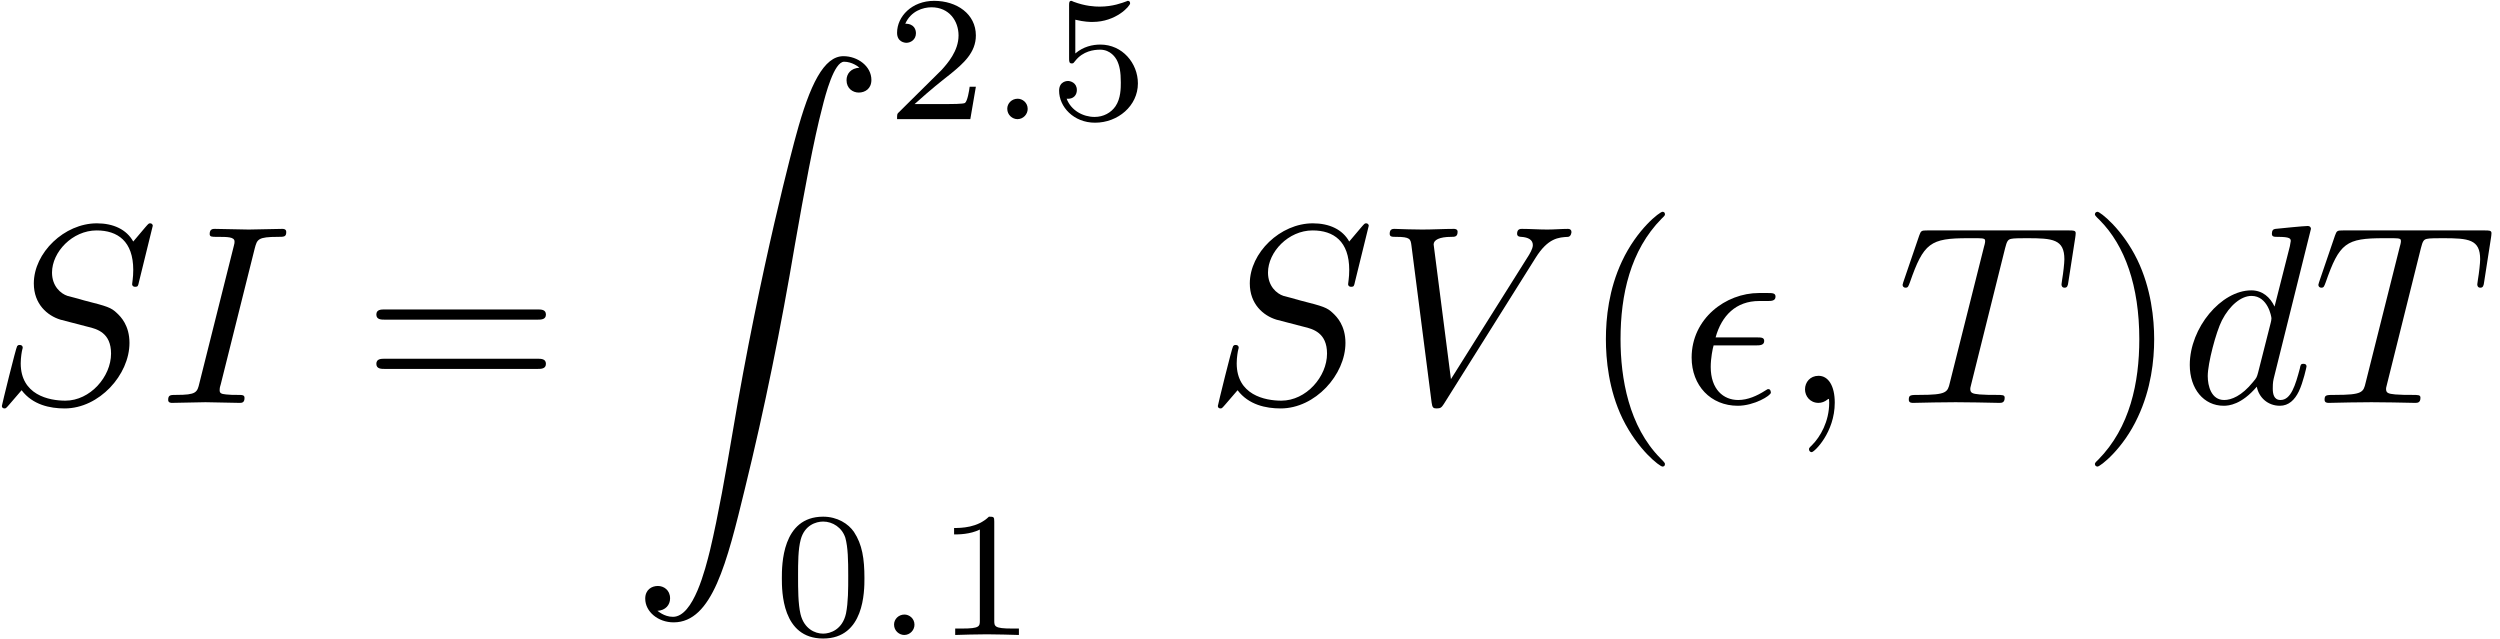 <?xml version="1.0" encoding="UTF-8"?>
<svg xmlns="http://www.w3.org/2000/svg" xmlns:xlink="http://www.w3.org/1999/xlink" width="176pt" height="45pt" viewBox="0 0 176 45" version="1.1">
<defs>
<g>
<symbol overflow="visible" id="glyph0-0">
<path style="stroke:none;" d=""/>
</symbol>
<symbol overflow="visible" id="glyph0-1">
<path style="stroke:none;" d="M 11.562 -12.469 C 11.562 -12.516 11.531 -12.641 11.375 -12.641 C 11.281 -12.641 11.266 -12.625 11.047 -12.375 L 10.188 -11.359 C 9.719 -12.203 8.797 -12.641 7.625 -12.641 C 5.344 -12.641 3.188 -10.578 3.188 -8.406 C 3.188 -6.953 4.141 -6.141 5.062 -5.859 L 6.984 -5.359 C 7.641 -5.203 8.625 -4.938 8.625 -3.469 C 8.625 -1.844 7.156 -0.156 5.406 -0.156 C 4.25 -0.156 2.266 -0.562 2.266 -2.781 C 2.266 -3.203 2.344 -3.641 2.375 -3.75 C 2.391 -3.828 2.406 -3.844 2.406 -3.875 C 2.406 -4.047 2.281 -4.078 2.188 -4.078 C 2.094 -4.078 2.062 -4.047 2.016 -4 C 1.938 -3.922 0.938 0.156 0.938 0.219 C 0.938 0.328 1.016 0.391 1.125 0.391 C 1.219 0.391 1.234 0.375 1.453 0.125 L 2.328 -0.891 C 3.109 0.141 4.328 0.391 5.359 0.391 C 7.797 0.391 9.922 -1.984 9.922 -4.219 C 9.922 -5.453 9.312 -6.062 9.047 -6.312 C 8.625 -6.719 8.359 -6.797 6.766 -7.203 C 6.375 -7.312 5.719 -7.5 5.562 -7.531 C 5.078 -7.688 4.469 -8.219 4.469 -9.172 C 4.469 -10.625 5.906 -12.141 7.609 -12.141 C 9.094 -12.141 10.188 -11.375 10.188 -9.359 C 10.188 -8.797 10.109 -8.469 10.109 -8.359 C 10.109 -8.344 10.109 -8.172 10.328 -8.172 C 10.516 -8.172 10.531 -8.234 10.594 -8.531 Z M 11.562 -12.469 "/>
</symbol>
<symbol overflow="visible" id="glyph0-2">
<path style="stroke:none;" d="M 6.703 -10.875 C 6.875 -11.516 6.922 -11.688 8.344 -11.688 C 8.766 -11.688 8.922 -11.688 8.922 -12.031 C 8.922 -12.25 8.719 -12.25 8.641 -12.25 C 8.125 -12.25 6.797 -12.203 6.281 -12.203 C 5.734 -12.203 4.438 -12.25 3.891 -12.25 C 3.766 -12.25 3.531 -12.25 3.531 -11.891 C 3.531 -11.688 3.688 -11.688 4.031 -11.688 C 4.797 -11.688 5.281 -11.688 5.281 -11.359 C 5.281 -11.266 5.281 -11.234 5.234 -11.062 L 2.812 -1.406 C 2.656 -0.734 2.594 -0.562 1.188 -0.562 C 0.766 -0.562 0.609 -0.562 0.609 -0.203 C 0.609 0 0.828 0 0.875 0 C 1.406 0 2.703 -0.047 3.234 -0.047 C 3.766 -0.047 5.094 0 5.625 0 C 5.781 0 5.984 0 5.984 -0.344 C 5.984 -0.562 5.844 -0.562 5.453 -0.562 C 5.125 -0.562 5.047 -0.562 4.688 -0.594 C 4.312 -0.625 4.234 -0.703 4.234 -0.891 C 4.234 -1.047 4.266 -1.188 4.312 -1.312 Z M 6.703 -10.875 "/>
</symbol>
<symbol overflow="visible" id="glyph0-3">
<path style="stroke:none;" d="M 11.266 -10.203 C 12.141 -11.609 12.891 -11.656 13.562 -11.688 C 13.781 -11.719 13.797 -12.016 13.797 -12.031 C 13.797 -12.172 13.703 -12.25 13.562 -12.25 C 13.094 -12.25 12.578 -12.203 12.094 -12.203 C 11.5 -12.203 10.891 -12.25 10.312 -12.25 C 10.203 -12.25 9.969 -12.25 9.969 -11.906 C 9.969 -11.719 10.141 -11.688 10.266 -11.688 C 10.75 -11.656 11.078 -11.484 11.078 -11.109 C 11.078 -10.828 10.812 -10.438 10.812 -10.422 L 5.312 -1.672 L 4.094 -11.156 C 4.094 -11.469 4.5 -11.688 5.328 -11.688 C 5.578 -11.688 5.781 -11.688 5.781 -12.047 C 5.781 -12.219 5.625 -12.25 5.531 -12.25 C 4.812 -12.25 4.031 -12.203 3.297 -12.203 C 2.984 -12.203 2.641 -12.219 2.312 -12.219 C 1.984 -12.219 1.656 -12.25 1.344 -12.25 C 1.219 -12.25 1 -12.25 1 -11.906 C 1 -11.688 1.172 -11.688 1.453 -11.688 C 2.453 -11.688 2.469 -11.531 2.531 -11.078 L 3.953 -0.016 C 4 0.344 4.078 0.391 4.312 0.391 C 4.594 0.391 4.656 0.312 4.812 0.078 Z M 11.266 -10.203 "/>
</symbol>
<symbol overflow="visible" id="glyph0-4">
<path style="stroke:none;" d="M 3.641 -0.016 C 3.641 -1.203 3.188 -1.906 2.5 -1.906 C 1.906 -1.906 1.547 -1.453 1.547 -0.953 C 1.547 -0.469 1.906 0 2.5 0 C 2.703 0 2.938 -0.078 3.125 -0.234 C 3.172 -0.266 3.188 -0.281 3.203 -0.281 C 3.234 -0.281 3.25 -0.266 3.25 -0.016 C 3.25 1.312 2.625 2.391 2.031 2.984 C 1.828 3.172 1.828 3.203 1.828 3.266 C 1.828 3.391 1.922 3.469 2.016 3.469 C 2.203 3.469 3.641 2.078 3.641 -0.016 Z M 3.641 -0.016 "/>
</symbol>
<symbol overflow="visible" id="glyph0-5">
<path style="stroke:none;" d="M 7.656 -10.891 C 7.781 -11.391 7.859 -11.5 8.078 -11.547 C 8.234 -11.594 8.828 -11.594 9.203 -11.594 C 11.016 -11.594 11.828 -11.516 11.828 -10.109 C 11.828 -9.844 11.75 -9.141 11.672 -8.688 C 11.656 -8.609 11.625 -8.391 11.625 -8.344 C 11.625 -8.234 11.672 -8.109 11.844 -8.109 C 12.031 -8.109 12.078 -8.25 12.109 -8.516 L 12.594 -11.641 C 12.609 -11.719 12.625 -11.891 12.625 -11.953 C 12.625 -12.141 12.453 -12.141 12.141 -12.141 L 2.188 -12.141 C 1.766 -12.141 1.734 -12.125 1.609 -11.781 L 0.531 -8.625 C 0.516 -8.594 0.438 -8.344 0.438 -8.312 C 0.438 -8.203 0.516 -8.109 0.641 -8.109 C 0.828 -8.109 0.844 -8.203 0.953 -8.484 C 1.922 -11.266 2.391 -11.594 5.047 -11.594 L 5.734 -11.594 C 6.25 -11.594 6.25 -11.516 6.25 -11.375 C 6.25 -11.266 6.188 -11.047 6.172 -11 L 3.766 -1.422 C 3.609 -0.75 3.547 -0.562 1.625 -0.562 C 0.984 -0.562 0.875 -0.562 0.875 -0.219 C 0.875 0 1.078 0 1.188 0 C 1.672 0 2.172 -0.031 2.656 -0.031 C 3.156 -0.031 3.672 -0.047 4.172 -0.047 C 4.688 -0.047 5.188 -0.031 5.672 -0.031 C 6.188 -0.031 6.719 0 7.234 0 C 7.406 0 7.625 0 7.625 -0.359 C 7.625 -0.562 7.484 -0.562 7.016 -0.562 C 6.562 -0.562 6.328 -0.562 5.859 -0.594 C 5.344 -0.641 5.203 -0.703 5.203 -0.984 C 5.203 -1 5.203 -1.094 5.281 -1.359 Z M 7.656 -10.891 "/>
</symbol>
<symbol overflow="visible" id="glyph0-6">
<path style="stroke:none;" d="M 9.25 -12.25 C 9.25 -12.266 9.25 -12.453 9.016 -12.453 C 8.75 -12.453 7.047 -12.281 6.75 -12.25 C 6.594 -12.234 6.5 -12.141 6.5 -11.906 C 6.5 -11.688 6.656 -11.688 6.922 -11.688 C 7.781 -11.688 7.828 -11.562 7.828 -11.391 L 7.766 -11.031 L 6.688 -6.781 C 6.375 -7.438 5.844 -7.922 5.047 -7.922 C 2.938 -7.922 0.719 -5.297 0.719 -2.672 C 0.719 -0.984 1.703 0.203 3.109 0.203 C 3.469 0.203 4.359 0.125 5.438 -1.141 C 5.578 -0.391 6.203 0.203 7.062 0.203 C 7.688 0.203 8.109 -0.219 8.391 -0.797 C 8.703 -1.438 8.938 -2.531 8.938 -2.562 C 8.938 -2.75 8.766 -2.75 8.719 -2.75 C 8.531 -2.75 8.516 -2.672 8.469 -2.422 C 8.156 -1.25 7.844 -0.203 7.109 -0.203 C 6.625 -0.203 6.562 -0.656 6.562 -1.016 C 6.562 -1.453 6.594 -1.578 6.672 -1.891 Z M 5.531 -2.141 C 5.438 -1.812 5.438 -1.781 5.172 -1.469 C 4.375 -0.484 3.641 -0.203 3.141 -0.203 C 2.234 -0.203 1.984 -1.188 1.984 -1.891 C 1.984 -2.781 2.562 -4.984 2.984 -5.812 C 3.531 -6.875 4.344 -7.531 5.062 -7.531 C 6.219 -7.531 6.469 -6.062 6.469 -5.953 C 6.469 -5.844 6.438 -5.734 6.422 -5.656 Z M 5.531 -2.141 "/>
</symbol>
<symbol overflow="visible" id="glyph1-0">
<path style="stroke:none;" d=""/>
</symbol>
<symbol overflow="visible" id="glyph1-1">
<path style="stroke:none;" d="M 12.328 -5.859 C 12.594 -5.859 12.938 -5.859 12.938 -6.219 C 12.938 -6.578 12.594 -6.578 12.344 -6.578 L 1.594 -6.578 C 1.344 -6.578 1 -6.578 1 -6.219 C 1 -5.859 1.344 -5.859 1.609 -5.859 Z M 12.344 -2.391 C 12.594 -2.391 12.938 -2.391 12.938 -2.75 C 12.938 -3.109 12.594 -3.109 12.328 -3.109 L 1.609 -3.109 C 1.344 -3.109 1 -3.109 1 -2.75 C 1 -2.391 1.344 -2.391 1.594 -2.391 Z M 12.344 -2.391 "/>
</symbol>
<symbol overflow="visible" id="glyph1-2">
<path style="stroke:none;" d="M 5.938 4.312 C 5.938 4.25 5.938 4.219 5.625 3.906 C 3.391 1.656 2.812 -1.734 2.812 -4.484 C 2.812 -7.609 3.5 -10.734 5.703 -12.969 C 5.938 -13.188 5.938 -13.219 5.938 -13.281 C 5.938 -13.406 5.859 -13.453 5.766 -13.453 C 5.578 -13.453 3.969 -12.234 2.906 -9.953 C 1.984 -7.984 1.781 -5.984 1.781 -4.484 C 1.781 -3.078 1.969 -0.922 2.953 1.109 C 4.031 3.312 5.578 4.484 5.766 4.484 C 5.859 4.484 5.938 4.438 5.938 4.312 Z M 5.938 4.312 "/>
</symbol>
<symbol overflow="visible" id="glyph1-3">
<path style="stroke:none;" d="M 5.188 -4.484 C 5.188 -5.891 4.984 -8.047 4 -10.078 C 2.922 -12.281 1.375 -13.453 1.203 -13.453 C 1.094 -13.453 1.016 -13.375 1.016 -13.281 C 1.016 -13.219 1.016 -13.188 1.359 -12.859 C 3.125 -11.078 4.141 -8.234 4.141 -4.484 C 4.141 -1.422 3.484 1.734 1.25 4 C 1.016 4.219 1.016 4.25 1.016 4.312 C 1.016 4.406 1.094 4.484 1.203 4.484 C 1.375 4.484 3 3.266 4.047 0.984 C 4.969 -0.984 5.188 -2.984 5.188 -4.484 Z M 5.188 -4.484 "/>
</symbol>
<symbol overflow="visible" id="glyph2-0">
<path style="stroke:none;" d=""/>
</symbol>
<symbol overflow="visible" id="glyph2-1">
<path style="stroke:none;" d="M 1.859 39.047 C 2.438 39.016 2.75 38.625 2.75 38.172 C 2.75 37.578 2.297 37.297 1.891 37.297 C 1.453 37.297 1 37.562 1 38.188 C 1 39.109 1.906 39.859 3 39.859 C 5.719 39.859 6.75 35.656 8.016 30.453 C 9.406 24.797 10.562 19.062 11.531 13.312 C 12.203 9.484 12.859 5.906 13.469 3.594 C 13.688 2.703 14.297 0.391 15 0.391 C 15.547 0.391 16 0.734 16.078 0.812 C 15.484 0.844 15.172 1.234 15.172 1.688 C 15.172 2.281 15.625 2.562 16.031 2.562 C 16.469 2.562 16.922 2.297 16.922 1.672 C 16.922 0.703 15.953 0 14.953 0 C 13.594 0 12.594 1.953 11.609 5.609 C 11.547 5.812 9.109 14.812 7.141 26.547 C 6.672 29.297 6.156 32.281 5.562 34.781 C 5.234 36.094 4.406 39.469 2.953 39.469 C 2.312 39.469 1.891 39.047 1.859 39.047 Z M 1.859 39.047 "/>
</symbol>
<symbol overflow="visible" id="glyph3-0">
<path style="stroke:none;" d=""/>
</symbol>
<symbol overflow="visible" id="glyph3-1">
<path style="stroke:none;" d="M 6.344 -2.281 L 5.906 -2.281 C 5.875 -2 5.75 -1.266 5.578 -1.141 C 5.484 -1.062 4.516 -1.062 4.344 -1.062 L 2.031 -1.062 C 3.344 -2.234 3.797 -2.578 4.547 -3.172 C 5.469 -3.922 6.344 -4.688 6.344 -5.891 C 6.344 -7.406 5 -8.328 3.406 -8.328 C 1.844 -8.328 0.797 -7.234 0.797 -6.078 C 0.797 -5.438 1.328 -5.375 1.453 -5.375 C 1.75 -5.375 2.125 -5.594 2.125 -6.047 C 2.125 -6.266 2.031 -6.719 1.375 -6.719 C 1.766 -7.609 2.625 -7.875 3.219 -7.875 C 4.469 -7.875 5.125 -6.906 5.125 -5.891 C 5.125 -4.797 4.344 -3.922 3.938 -3.469 L 0.922 -0.484 C 0.797 -0.375 0.797 -0.344 0.797 0 L 5.953 0 Z M 6.344 -2.281 "/>
</symbol>
<symbol overflow="visible" id="glyph3-2">
<path style="stroke:none;" d="M 1.938 -7 C 2.578 -6.844 2.969 -6.844 3.156 -6.844 C 4.812 -6.844 5.797 -7.969 5.797 -8.156 C 5.797 -8.297 5.703 -8.328 5.641 -8.328 C 5.625 -8.328 5.594 -8.328 5.547 -8.297 C 5.25 -8.188 4.578 -7.922 3.656 -7.922 C 3.297 -7.922 2.641 -7.953 1.812 -8.266 C 1.688 -8.328 1.672 -8.328 1.656 -8.328 C 1.5 -8.328 1.5 -8.188 1.5 -8 L 1.5 -4.297 C 1.5 -4.078 1.5 -3.922 1.688 -3.922 C 1.812 -3.922 1.812 -3.953 1.938 -4.109 C 2.484 -4.797 3.25 -4.891 3.688 -4.891 C 4.438 -4.891 4.781 -4.297 4.844 -4.188 C 5.062 -3.781 5.141 -3.297 5.141 -2.578 C 5.141 -2.203 5.141 -1.453 4.766 -0.906 C 4.453 -0.453 3.922 -0.156 3.297 -0.156 C 2.484 -0.156 1.641 -0.609 1.328 -1.438 C 1.812 -1.391 2.047 -1.703 2.047 -2.047 C 2.047 -2.578 1.578 -2.688 1.422 -2.688 C 1.391 -2.688 0.797 -2.688 0.797 -2 C 0.797 -0.875 1.812 0.25 3.328 0.25 C 4.938 0.25 6.344 -0.938 6.344 -2.516 C 6.344 -3.938 5.25 -5.25 3.703 -5.25 C 3.156 -5.25 2.5 -5.109 1.938 -4.625 Z M 1.938 -7 "/>
</symbol>
<symbol overflow="visible" id="glyph3-3">
<path style="stroke:none;" d="M 6.469 -4 C 6.469 -5.375 6.312 -6.375 5.734 -7.25 C 5.344 -7.828 4.562 -8.328 3.562 -8.328 C 0.656 -8.328 0.656 -4.906 0.656 -4 C 0.656 -3.094 0.656 0.25 3.562 0.25 C 6.469 0.25 6.469 -3.094 6.469 -4 Z M 3.562 -0.094 C 2.984 -0.094 2.219 -0.438 1.969 -1.469 C 1.797 -2.203 1.797 -3.234 1.797 -4.172 C 1.797 -5.078 1.797 -6.031 1.984 -6.719 C 2.25 -7.719 3.047 -7.984 3.562 -7.984 C 4.234 -7.984 4.891 -7.562 5.125 -6.844 C 5.312 -6.156 5.328 -5.25 5.328 -4.172 C 5.328 -3.234 5.328 -2.312 5.172 -1.516 C 4.922 -0.375 4.062 -0.094 3.562 -0.094 Z M 3.562 -0.094 "/>
</symbol>
<symbol overflow="visible" id="glyph3-4">
<path style="stroke:none;" d="M 4.203 -7.984 C 4.203 -8.312 4.172 -8.328 3.828 -8.328 C 3.031 -7.547 1.875 -7.531 1.375 -7.531 L 1.375 -7.078 C 1.672 -7.078 2.5 -7.078 3.188 -7.422 L 3.188 -1.031 C 3.188 -0.609 3.188 -0.453 1.938 -0.453 L 1.453 -0.453 L 1.453 0 C 1.688 -0.016 3.219 -0.047 3.688 -0.047 C 4.078 -0.047 5.656 -0.016 5.938 0 L 5.938 -0.453 L 5.453 -0.453 C 4.203 -0.453 4.203 -0.609 4.203 -1.031 Z M 4.203 -7.984 "/>
</symbol>
<symbol overflow="visible" id="glyph4-0">
<path style="stroke:none;" d=""/>
</symbol>
<symbol overflow="visible" id="glyph4-1">
<path style="stroke:none;" d="M 2.844 -0.719 C 2.844 -1.172 2.469 -1.438 2.141 -1.438 C 1.719 -1.438 1.406 -1.109 1.406 -0.734 C 1.406 -0.281 1.781 0 2.125 0 C 2.531 0 2.844 -0.344 2.844 -0.719 Z M 2.844 -0.719 "/>
</symbol>
<symbol overflow="visible" id="glyph5-0">
<path style="stroke:none;" d=""/>
</symbol>
<symbol overflow="visible" id="glyph5-1">
<path style="stroke:none;" d="M 5.344 -4.047 C 5.625 -4.047 5.953 -4.047 5.953 -4.359 C 5.953 -4.609 5.734 -4.609 5.438 -4.609 L 2.531 -4.609 C 2.953 -6.141 3.969 -7.172 5.594 -7.172 L 6.156 -7.172 C 6.453 -7.172 6.75 -7.172 6.75 -7.484 C 6.75 -7.734 6.516 -7.734 6.203 -7.734 L 5.578 -7.734 C 3.25 -7.734 0.844 -5.938 0.844 -3.188 C 0.844 -1.219 2.188 0.203 4.094 0.203 C 5.25 0.203 6.422 -0.516 6.422 -0.719 C 6.422 -0.766 6.406 -0.969 6.25 -0.969 C 6.203 -0.969 6.172 -0.969 6.016 -0.859 C 5.453 -0.5 4.797 -0.203 4.125 -0.203 C 3.078 -0.203 2.188 -0.953 2.188 -2.531 C 2.188 -3.156 2.328 -3.844 2.391 -4.047 Z M 5.344 -4.047 "/>
</symbol>
</g>
</defs>
<g id="surface1">
<g style="fill:rgb(0%,0%,0%);fill-opacity:1;">
  <use xlink:href="#glyph0-1" x="-0.807" y="28.363"/>
  <use xlink:href="#glyph0-2" x="11.23" y="28.363"/>
</g>
<g style="fill:rgb(0%,0%,0%);fill-opacity:1;">
  <use xlink:href="#glyph1-1" x="25.495" y="28.363"/>
</g>
<g style="fill:rgb(0%,0%,0%);fill-opacity:1;">
  <use xlink:href="#glyph2-1" x="44.424" y="3.955"/>
</g>
<g style="fill:rgb(0%,0%,0%);fill-opacity:1;">
  <use xlink:href="#glyph3-1" x="62.357" y="8.388"/>
</g>
<g style="fill:rgb(0%,0%,0%);fill-opacity:1;">
  <use xlink:href="#glyph4-1" x="69.505" y="8.388"/>
</g>
<g style="fill:rgb(0%,0%,0%);fill-opacity:1;">
  <use xlink:href="#glyph3-2" x="73.764" y="8.388"/>
</g>
<g style="fill:rgb(0%,0%,0%);fill-opacity:1;">
  <use xlink:href="#glyph3-3" x="54.387" y="44.702"/>
</g>
<g style="fill:rgb(0%,0%,0%);fill-opacity:1;">
  <use xlink:href="#glyph4-1" x="61.535" y="44.702"/>
</g>
<g style="fill:rgb(0%,0%,0%);fill-opacity:1;">
  <use xlink:href="#glyph3-4" x="65.793" y="44.702"/>
</g>
<g style="fill:rgb(0%,0%,0%);fill-opacity:1;">
  <use xlink:href="#glyph0-1" x="84.798" y="28.363"/>
  <use xlink:href="#glyph0-3" x="96.834" y="28.363"/>
</g>
<g style="fill:rgb(0%,0%,0%);fill-opacity:1;">
  <use xlink:href="#glyph1-2" x="111.274" y="28.363"/>
</g>
<g style="fill:rgb(0%,0%,0%);fill-opacity:1;">
  <use xlink:href="#glyph5-1" x="118.247" y="28.363"/>
</g>
<g style="fill:rgb(0%,0%,0%);fill-opacity:1;">
  <use xlink:href="#glyph0-4" x="125.526" y="28.363"/>
  <use xlink:href="#glyph0-5" x="133.504" y="28.363"/>
</g>
<g style="fill:rgb(0%,0%,0%);fill-opacity:1;">
  <use xlink:href="#glyph1-3" x="146.466" y="28.363"/>
</g>
<g style="fill:rgb(0%,0%,0%);fill-opacity:1;">
  <use xlink:href="#glyph0-6" x="153.441" y="28.363"/>
  <use xlink:href="#glyph0-5" x="162.775" y="28.363"/>
</g>
</g>
</svg>
